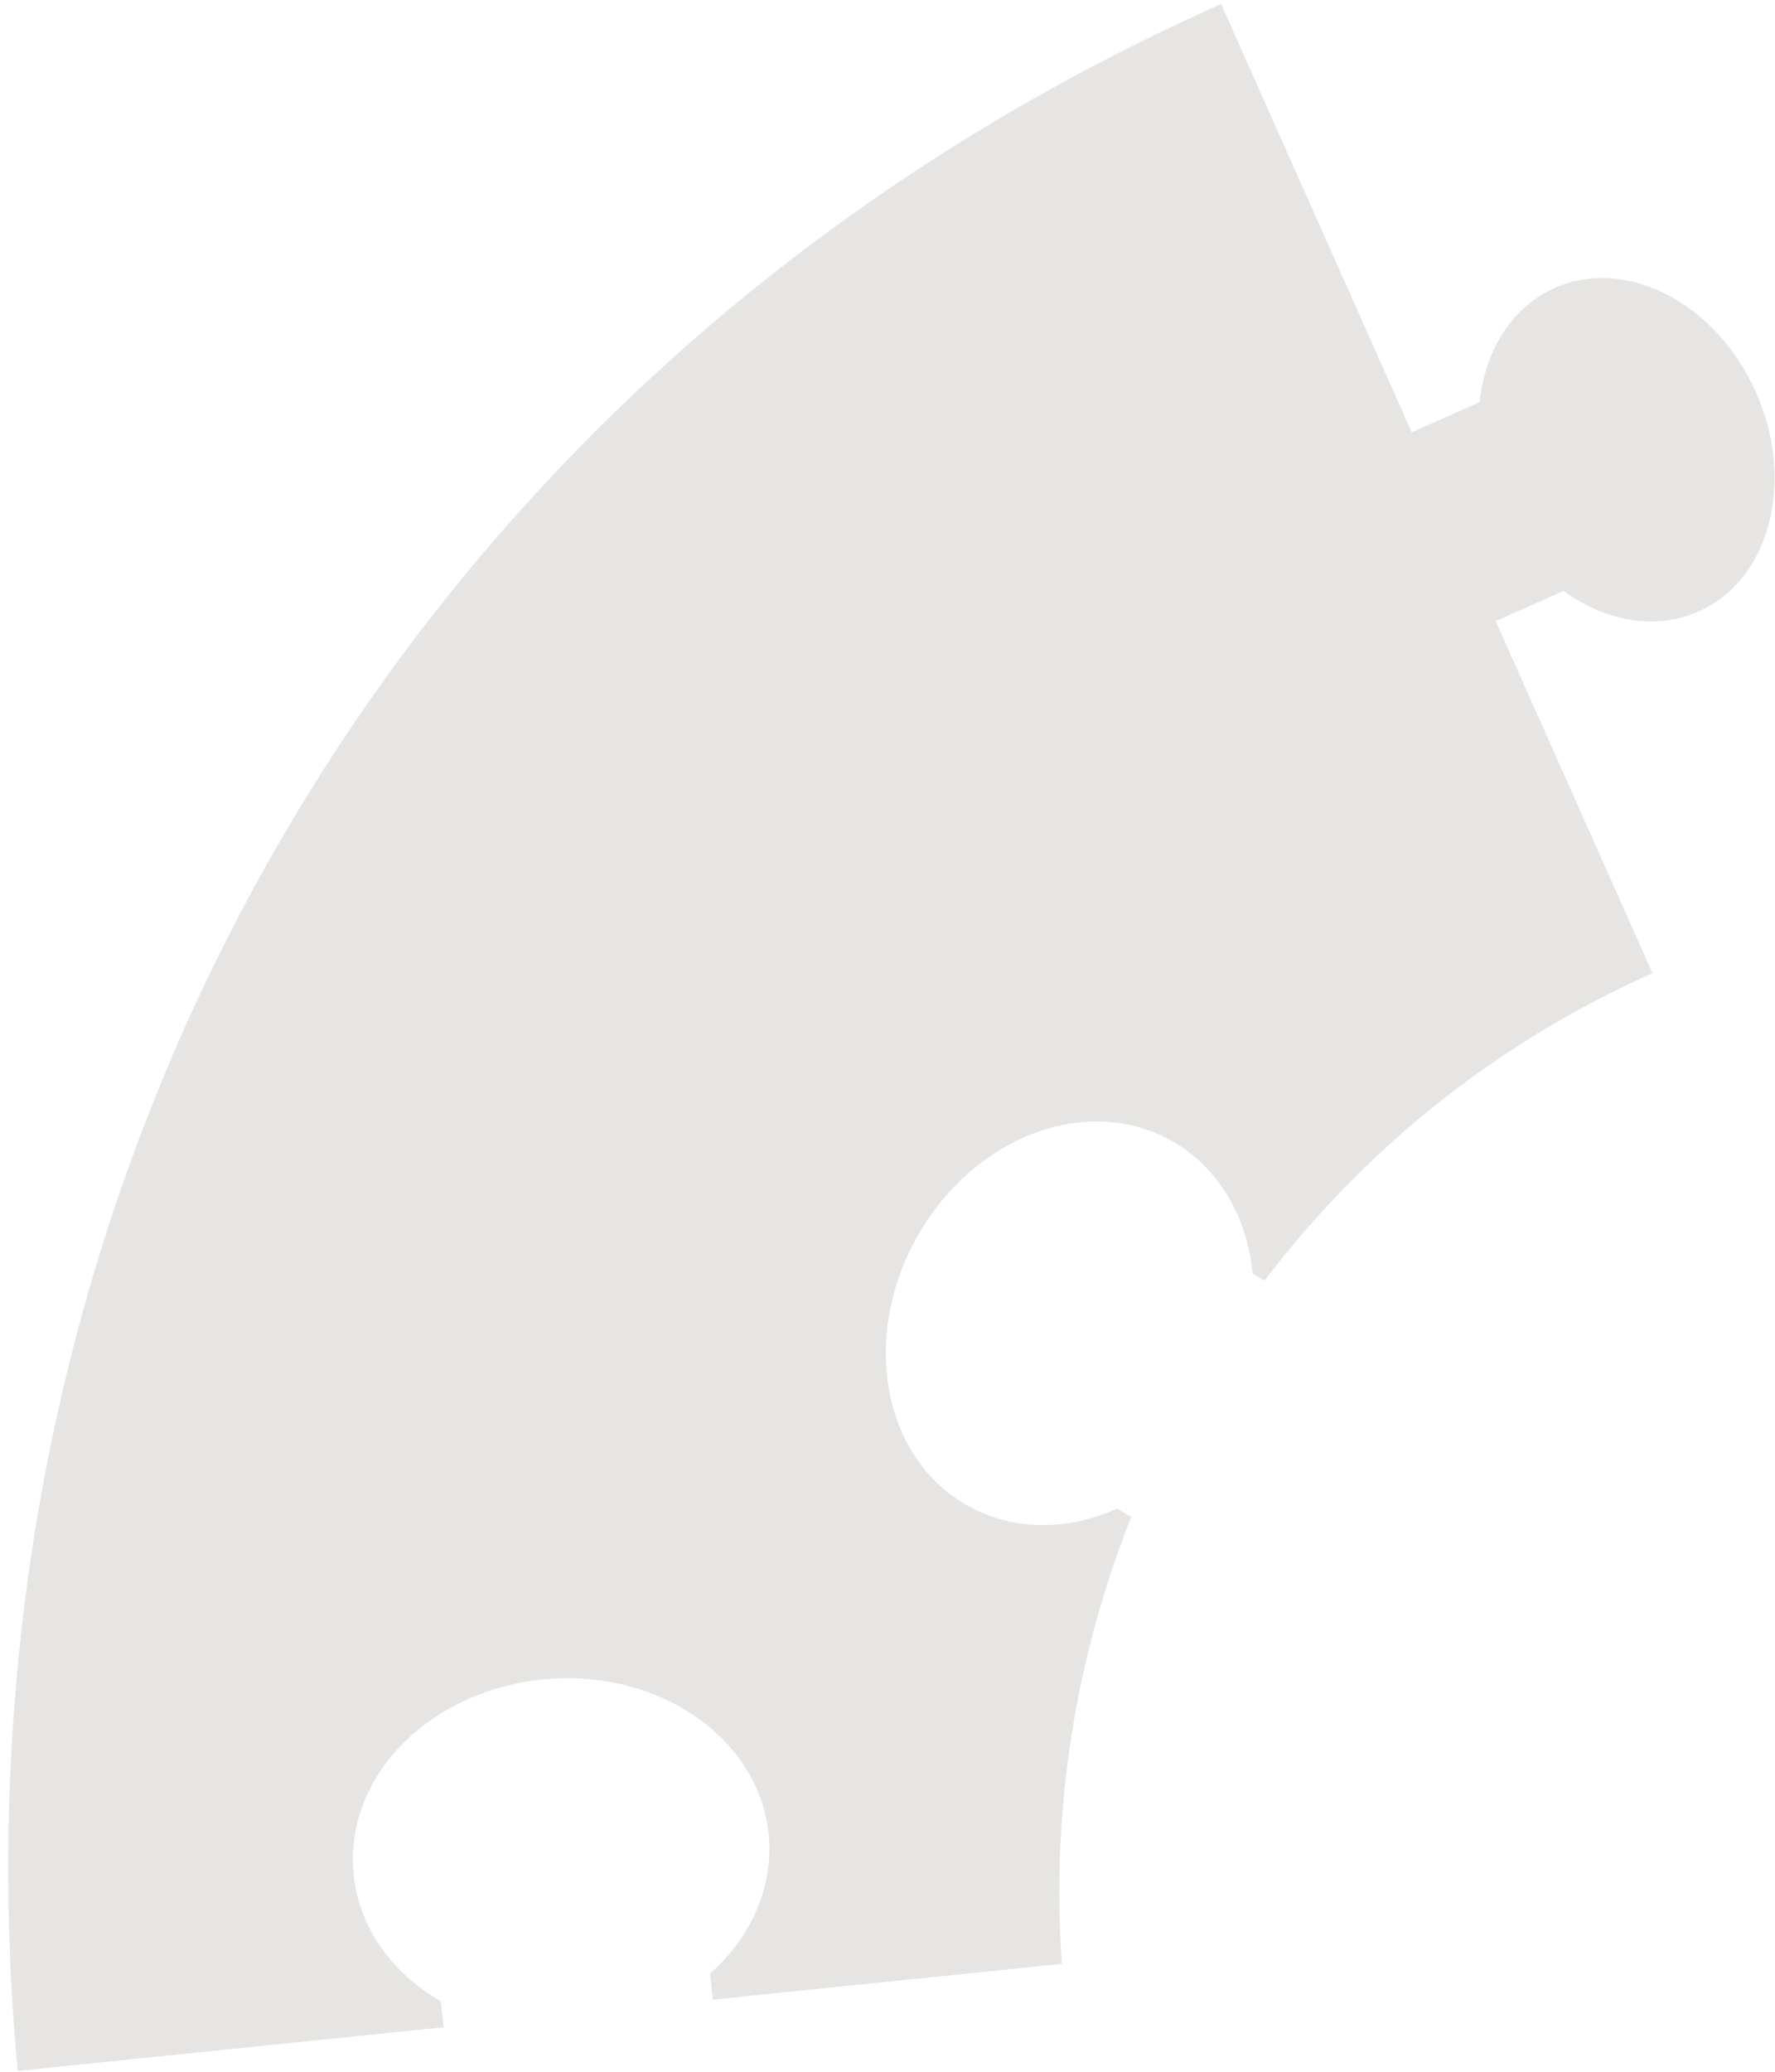 <?xml version="1.0" encoding="UTF-8" standalone="no"?>
<svg width="198px" height="231px" viewBox="0 0 198 231" version="1.1" xmlns="http://www.w3.org/2000/svg" xmlns:xlink="http://www.w3.org/1999/xlink">
    <!-- Generator: Sketch 49 (51002) - http://www.bohemiancoding.com/sketch -->
    <title>Fill 1</title>
    <desc>Created with Sketch.</desc>
    <defs></defs>
    <g id="Page-1" stroke="none" stroke-width="1" fill="none" fill-rule="evenodd">
        <g id="Leet-Homepage" transform="translate(-168, -1275)" fill="#E6E5E3">
            <g id="Page-1" transform="translate(398.543, 1486.703) rotate(-24) translate(-398.543, -1486.703) translate(170.043, 1255.203)">
                <path d="M86.848,177.583 L85.956,180.353 L123.145,192.543 C129.012,176.364 138.444,161.919 150.478,150.173 L149.407,148.671 L149.309,148.671 C142.987,148.671 137.459,146.005 134.142,141.357 C131.015,136.98 130.149,131.417 131.706,125.695 C133.183,120.26 136.706,115.3 141.625,111.727 C146.15,108.443 151.494,106.634 156.676,106.634 C162.998,106.634 168.531,109.306 171.857,113.966 C175.2,118.652 175.915,124.849 173.889,130.888 L174.787,132.146 C190.673,123.408 208.882,118.434 228.251,118.434 L228.251,75.458 L236.543,75.458 C239.411,80.433 244.075,83.682 249.353,83.682 C258.076,83.682 265.146,74.845 265.146,63.942 C265.146,53.039 258.076,44.202 249.353,44.202 C244.075,44.202 239.411,47.452 236.543,52.426 L228.251,52.426 L228.251,0.143 C128.417,0.143 44.022,61.12 11.881,156.074 L57.264,170.949 L58.156,168.179 C54.401,163.052 53.208,156.929 54.976,151.436 C57.481,143.662 65.207,138.639 74.659,138.639 C77.487,138.639 80.323,139.099 83.092,140.006 C95.277,144 102.493,155.626 99.177,165.922 C97.408,171.416 92.875,175.661 86.848,177.583" id="Fill-1"></path>
            </g>
        </g>
    </g>
</svg>